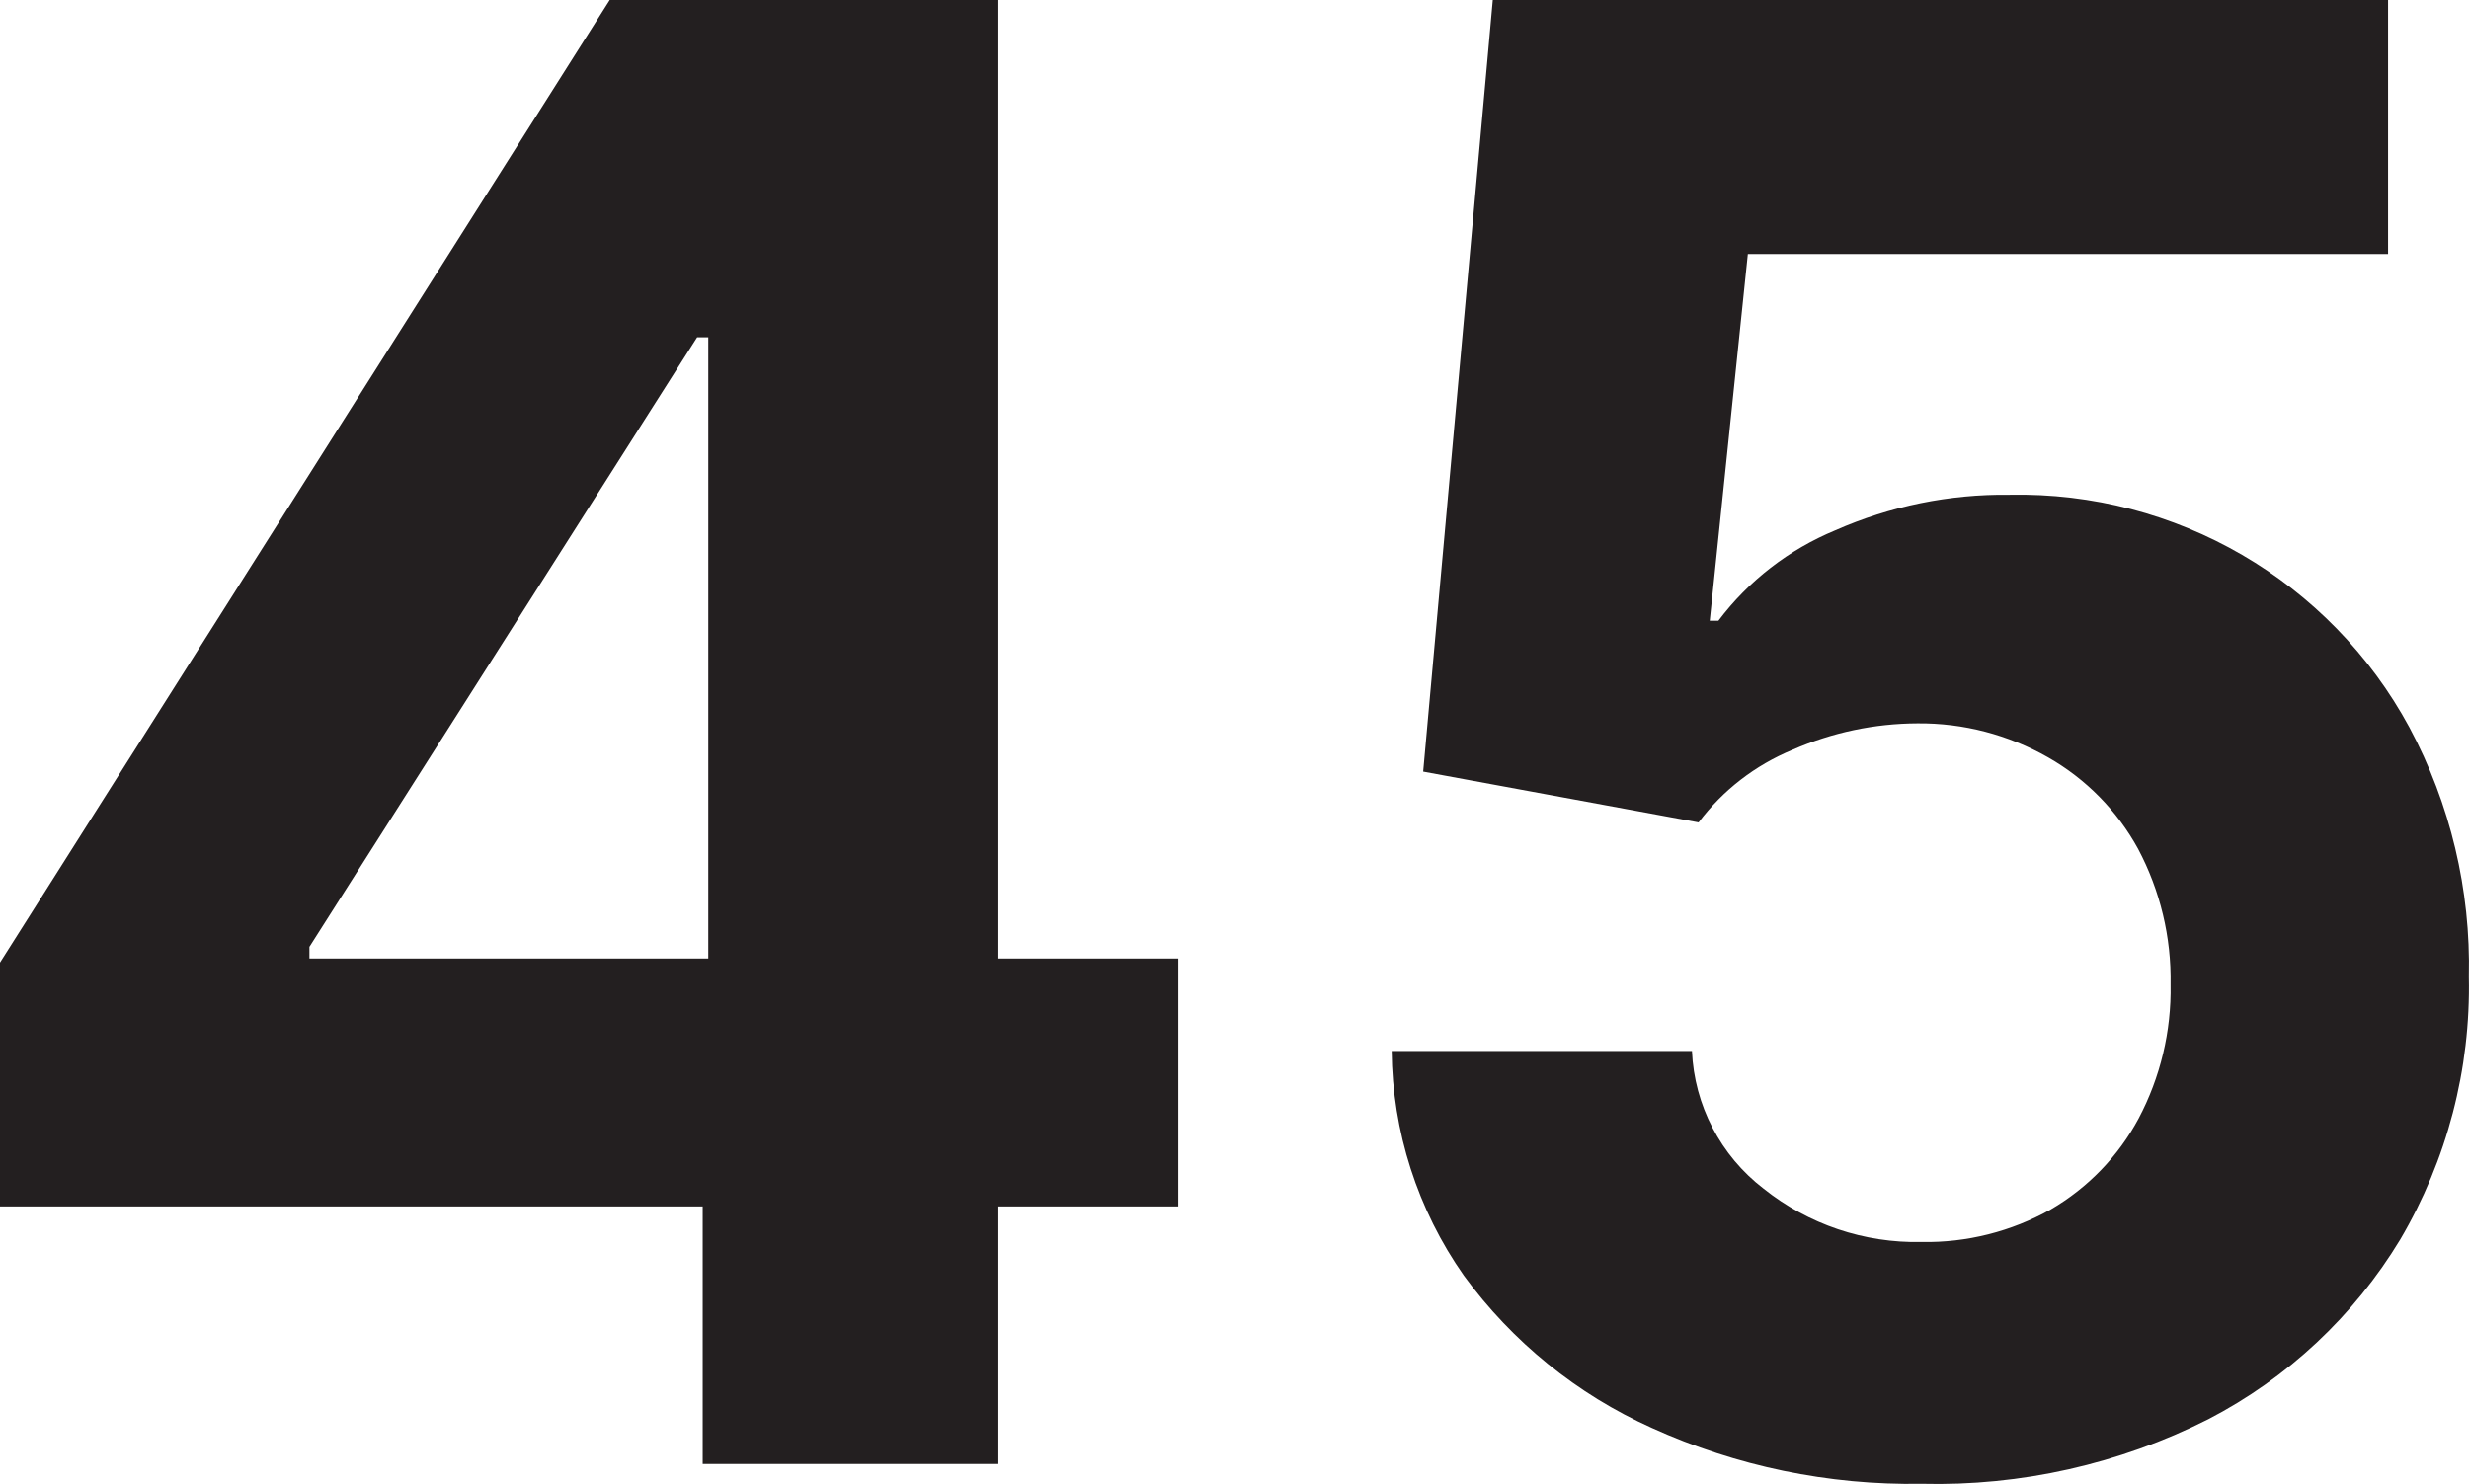 <svg version="1.1" xmlns="http://www.w3.org/2000/svg" xmlns:xlink="http://www.w3.org/1999/xlink" width="48.593" height="29.214" viewBox="0,0,48.593,29.214"><g transform="translate(-215.704,-165.393)"><g data-paper-data="{&quot;isPaintingLayer&quot;:true}" fill="#231f20" fill-rule="nonzero" stroke="none" stroke-width="1" stroke-linecap="butt" stroke-linejoin="miter" stroke-miterlimit="10" stroke-dasharray="" stroke-dashoffset="0" style="mix-blend-mode: normal"><path d="M215.704,189.143v-4.8l12,-18.95h4.13v6.64h-2.41l-7.63,12v0.23h17.1v4.88zM229.534,194.213v-6.53l0.11,-2.13v-20.16h5.71v28.82z"/><path d="M253.524,194.603c-1.83,0.032 -3.644,-0.344 -5.31,-1.1c-1.473,-0.662 -2.748,-1.696 -3.7,-3c-0.91,-1.295 -1.406,-2.837 -1.42,-4.42h5.91c0.046,1.067 0.562,2.06 1.41,2.71c0.881,0.704 1.982,1.075 3.11,1.05c0.888,0.016 1.765,-0.205 2.54,-0.64c0.731,-0.425 1.33,-1.045 1.73,-1.79c0.43,-0.812 0.647,-1.721 0.63,-2.64c0.016,-0.93 -0.204,-1.849 -0.64,-2.67c-0.412,-0.752 -1.025,-1.375 -1.77,-1.8c-0.782,-0.446 -1.669,-0.678 -2.57,-0.67c-0.847,0.003 -1.684,0.18 -2.46,0.52c-0.734,0.302 -1.373,0.796 -1.85,1.43l-5.42,-1l1.37,-15.19h17.62v5h-12.6l-0.75,7.22h0.17c0.594,-0.788 1.388,-1.402 2.3,-1.78c1.08,-0.476 2.25,-0.715 3.43,-0.7c3.274,-0.068 6.312,1.699 7.87,4.58c0.806,1.509 1.209,3.2 1.17,4.91c0.038,1.815 -0.43,3.605 -1.35,5.17c-0.91,1.505 -2.218,2.73 -3.78,3.54c-1.746,0.882 -3.684,1.319 -5.64,1.27z"/></g></g></svg>
